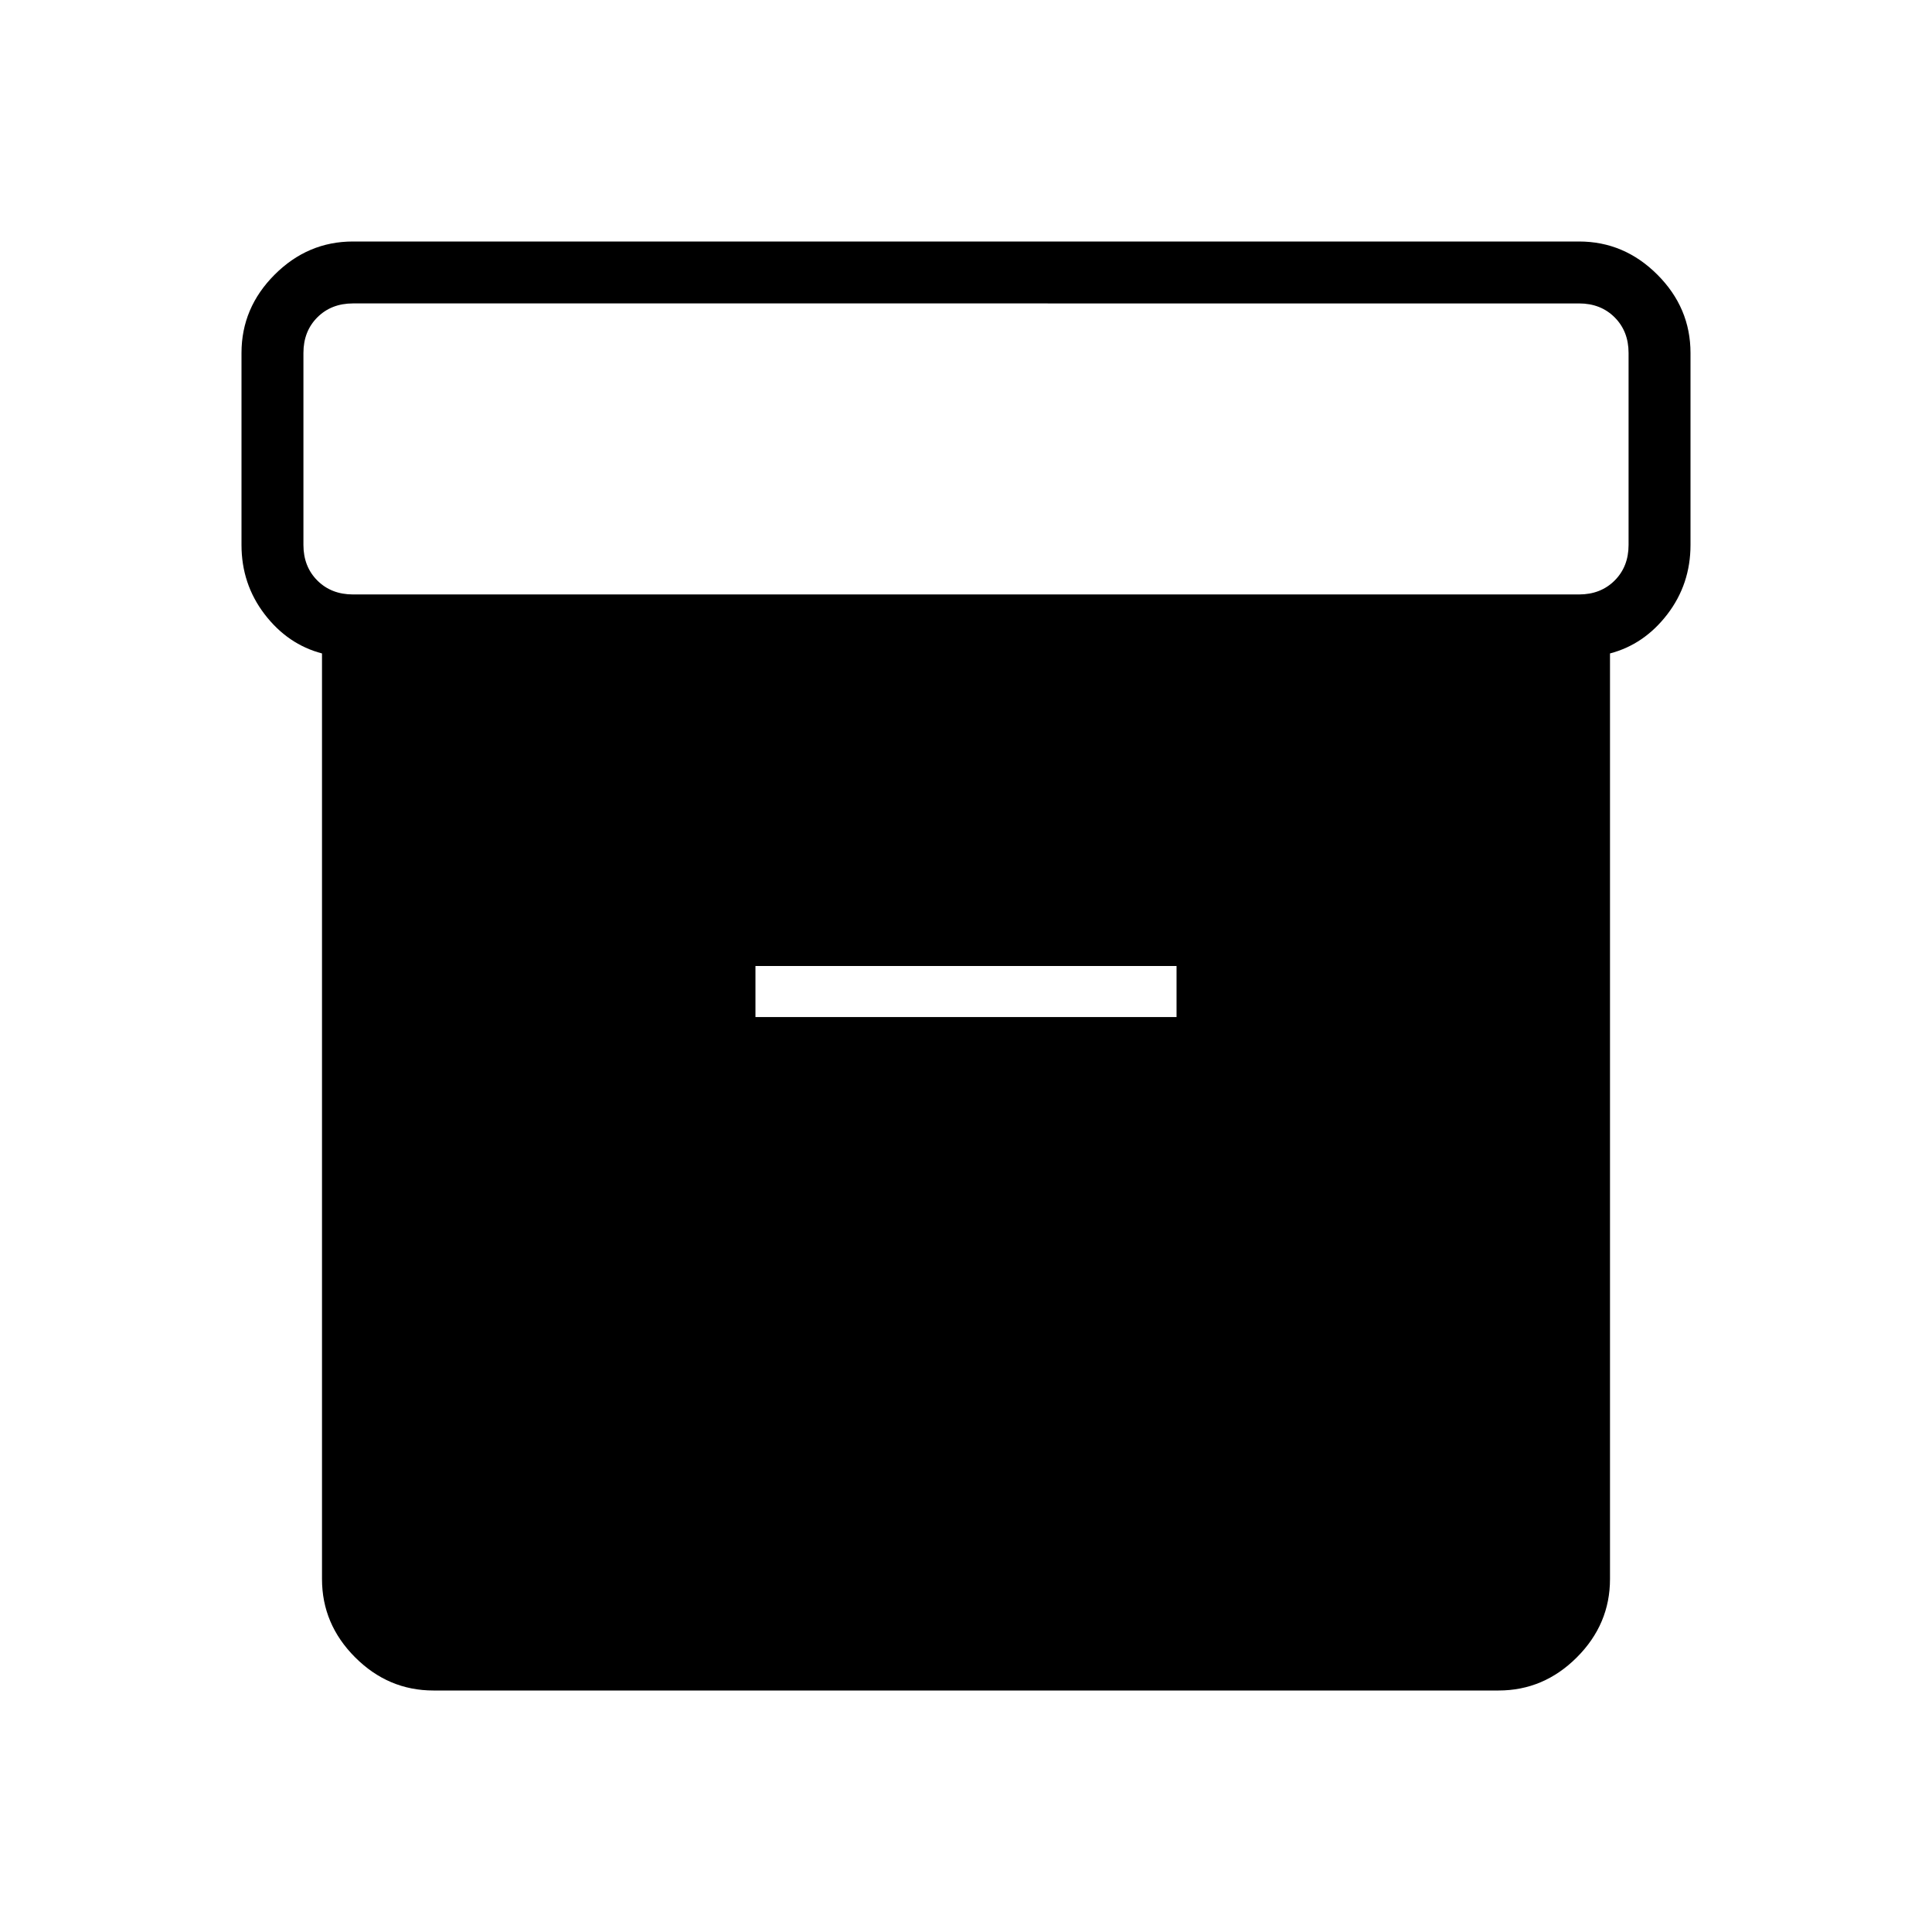 <svg xmlns="http://www.w3.org/2000/svg" height="48" viewBox="0 -960 960 960" width="48"><path d="M215.38-120q-22.44 0-38.91-16.47Q160-152.94 160-175.38v-459.93q-17-4.46-28.5-19.46-11.5-15.01-11.5-34.46v-95.39q0-22.44 16.47-38.91Q152.94-840 175.38-840h609.24q22.44 0 38.91 16.47Q840-807.06 840-784.62v95.39q0 19.45-11.5 34.46-11.5 15-28.5 19.46v459.93q0 22.44-16.47 38.91Q767.06-120 744.62-120H215.38Zm-40-544.62h609.24q10.76 0 17.69-6.92 6.92-6.92 6.92-17.69v-95.39q0-10.76-6.92-17.69-6.93-6.92-17.69-6.92H175.38q-10.76 0-17.69 6.92-6.92 6.93-6.92 17.69v95.39q0 10.77 6.92 17.69 6.93 6.92 17.69 6.92Zm200 210h209.24V-480H375.38v25.38Z"/></svg>